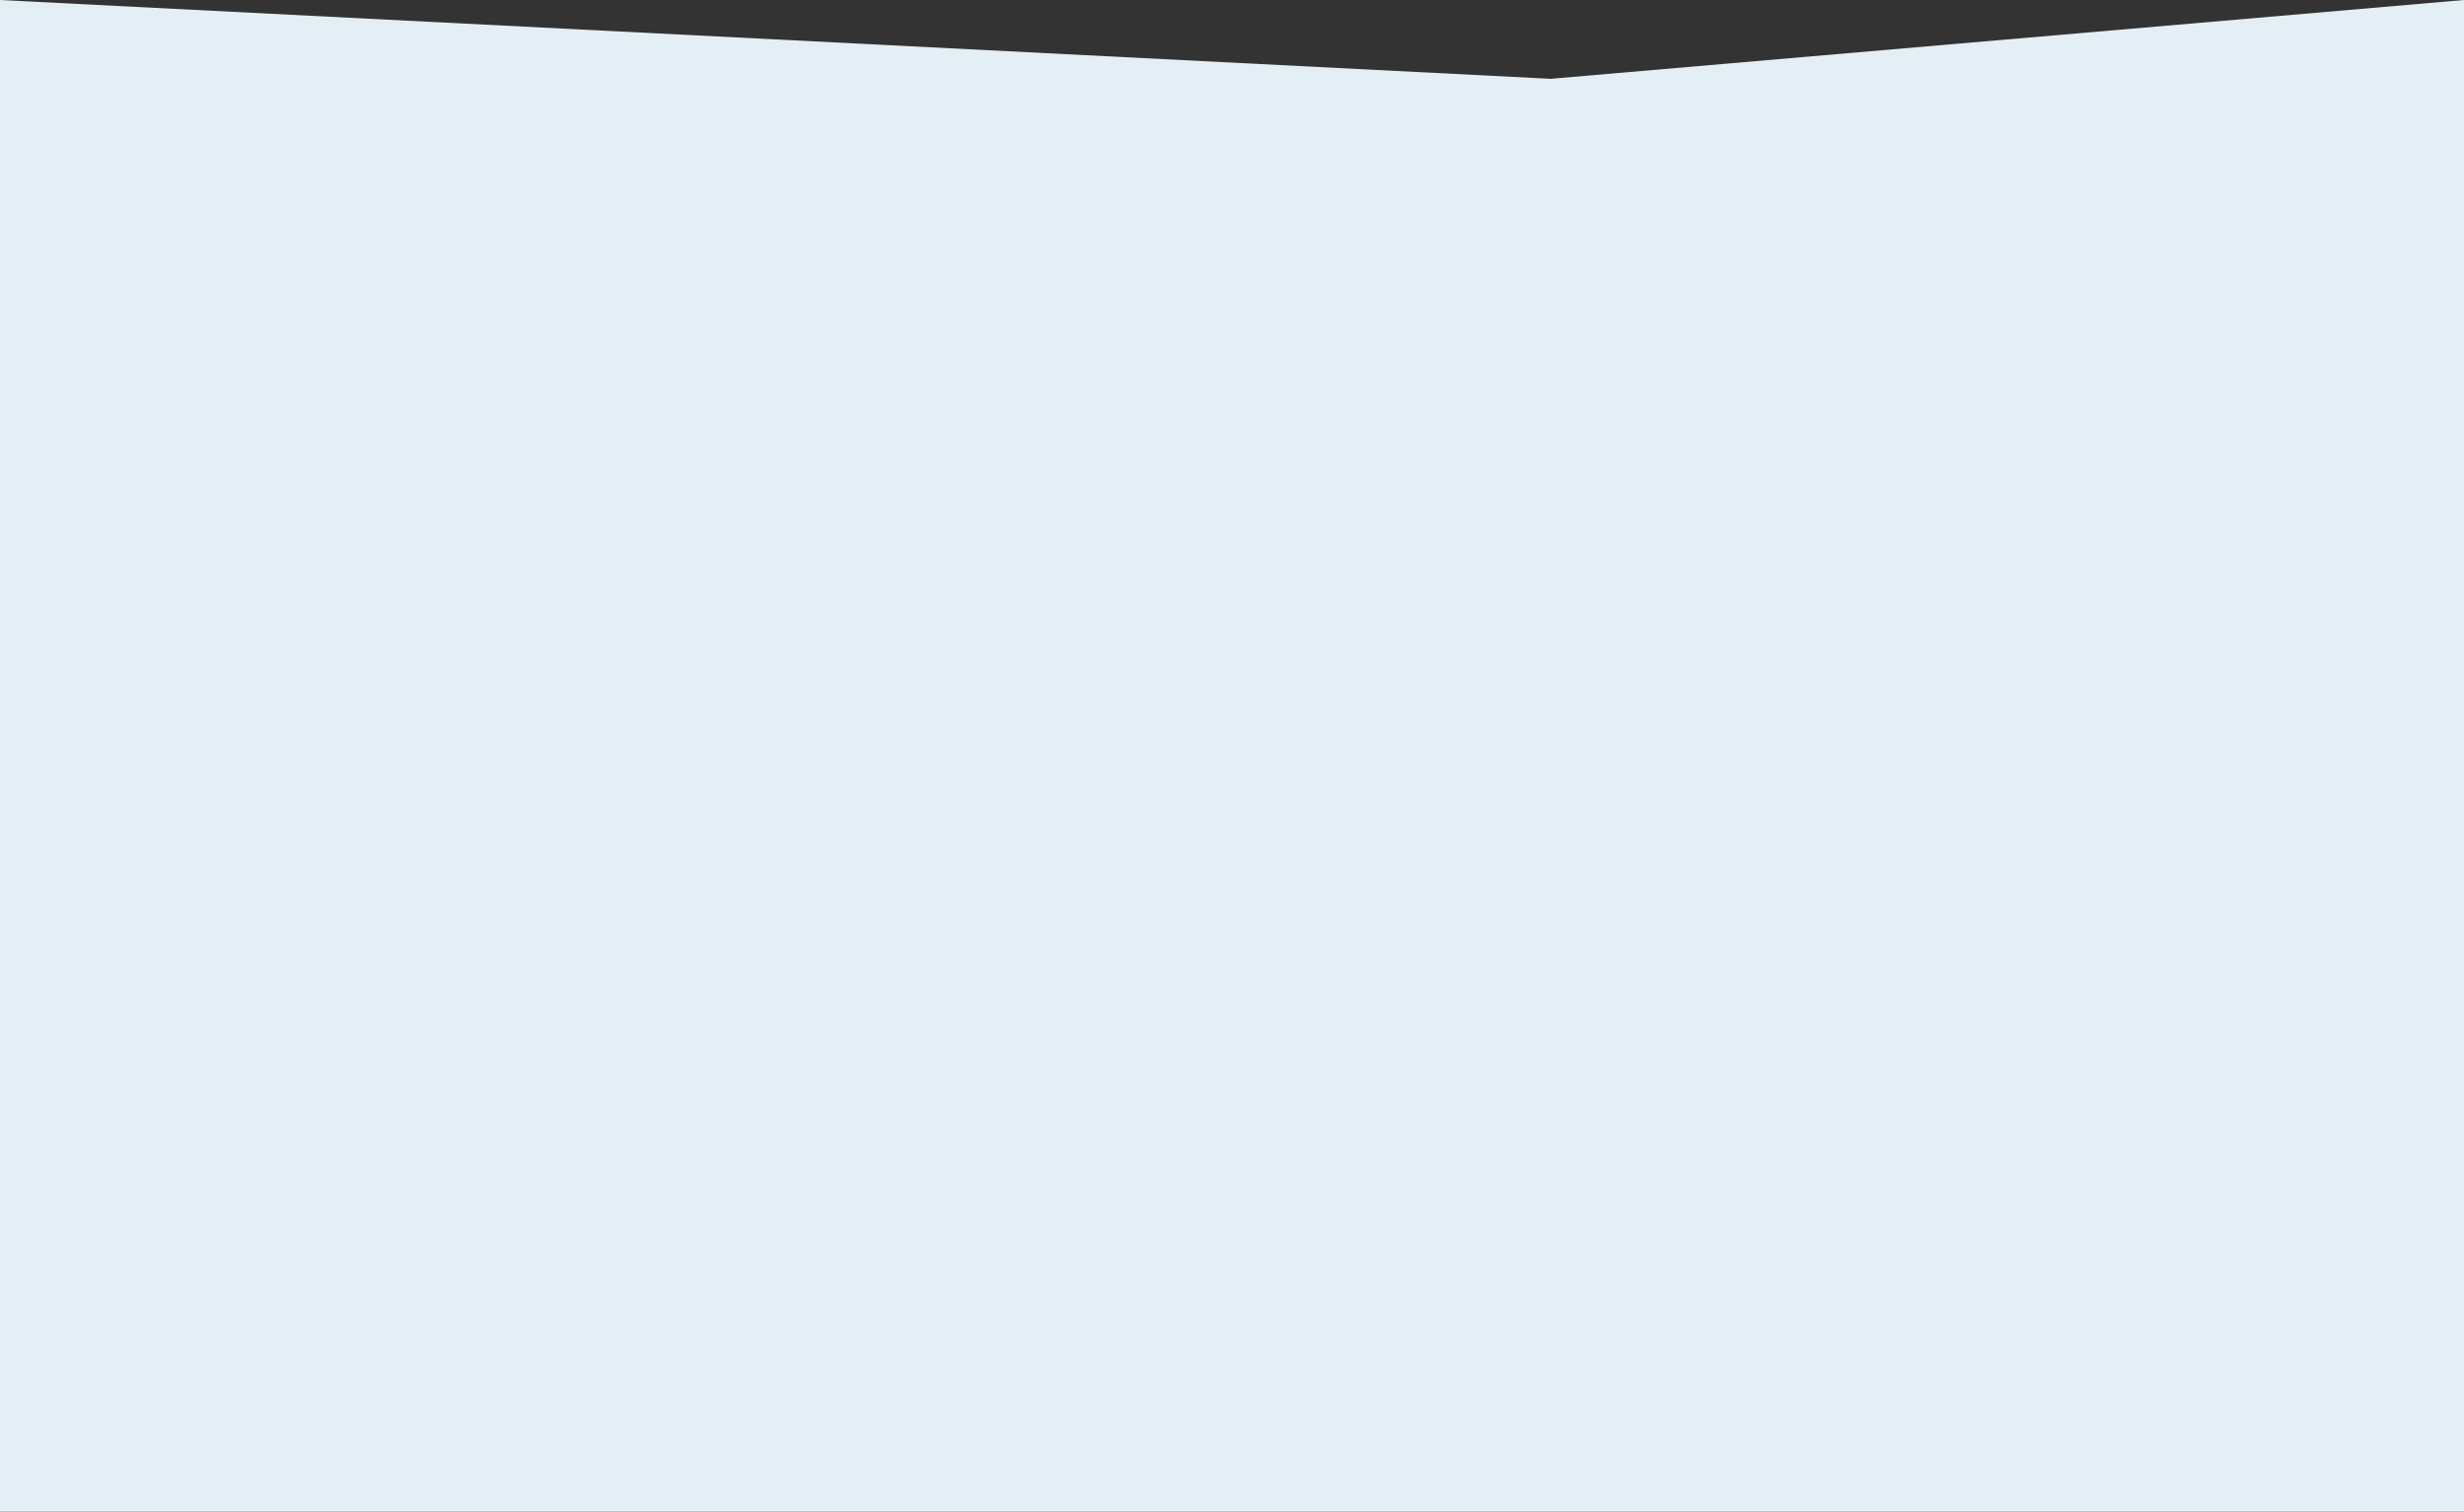 <svg xmlns="http://www.w3.org/2000/svg" width="1366" height="837.934" viewBox="0 0 1366 837.934">
  <rect x="0" y="0" width="1366" height="837.934" fill="#333333" stroke="none"/>
  <path id="Path_2085" data-name="Path 2085" d="M0,0,859.692,43.693,1366,0V837.934H0Z" fill="#e4eef5"/>
</svg>
